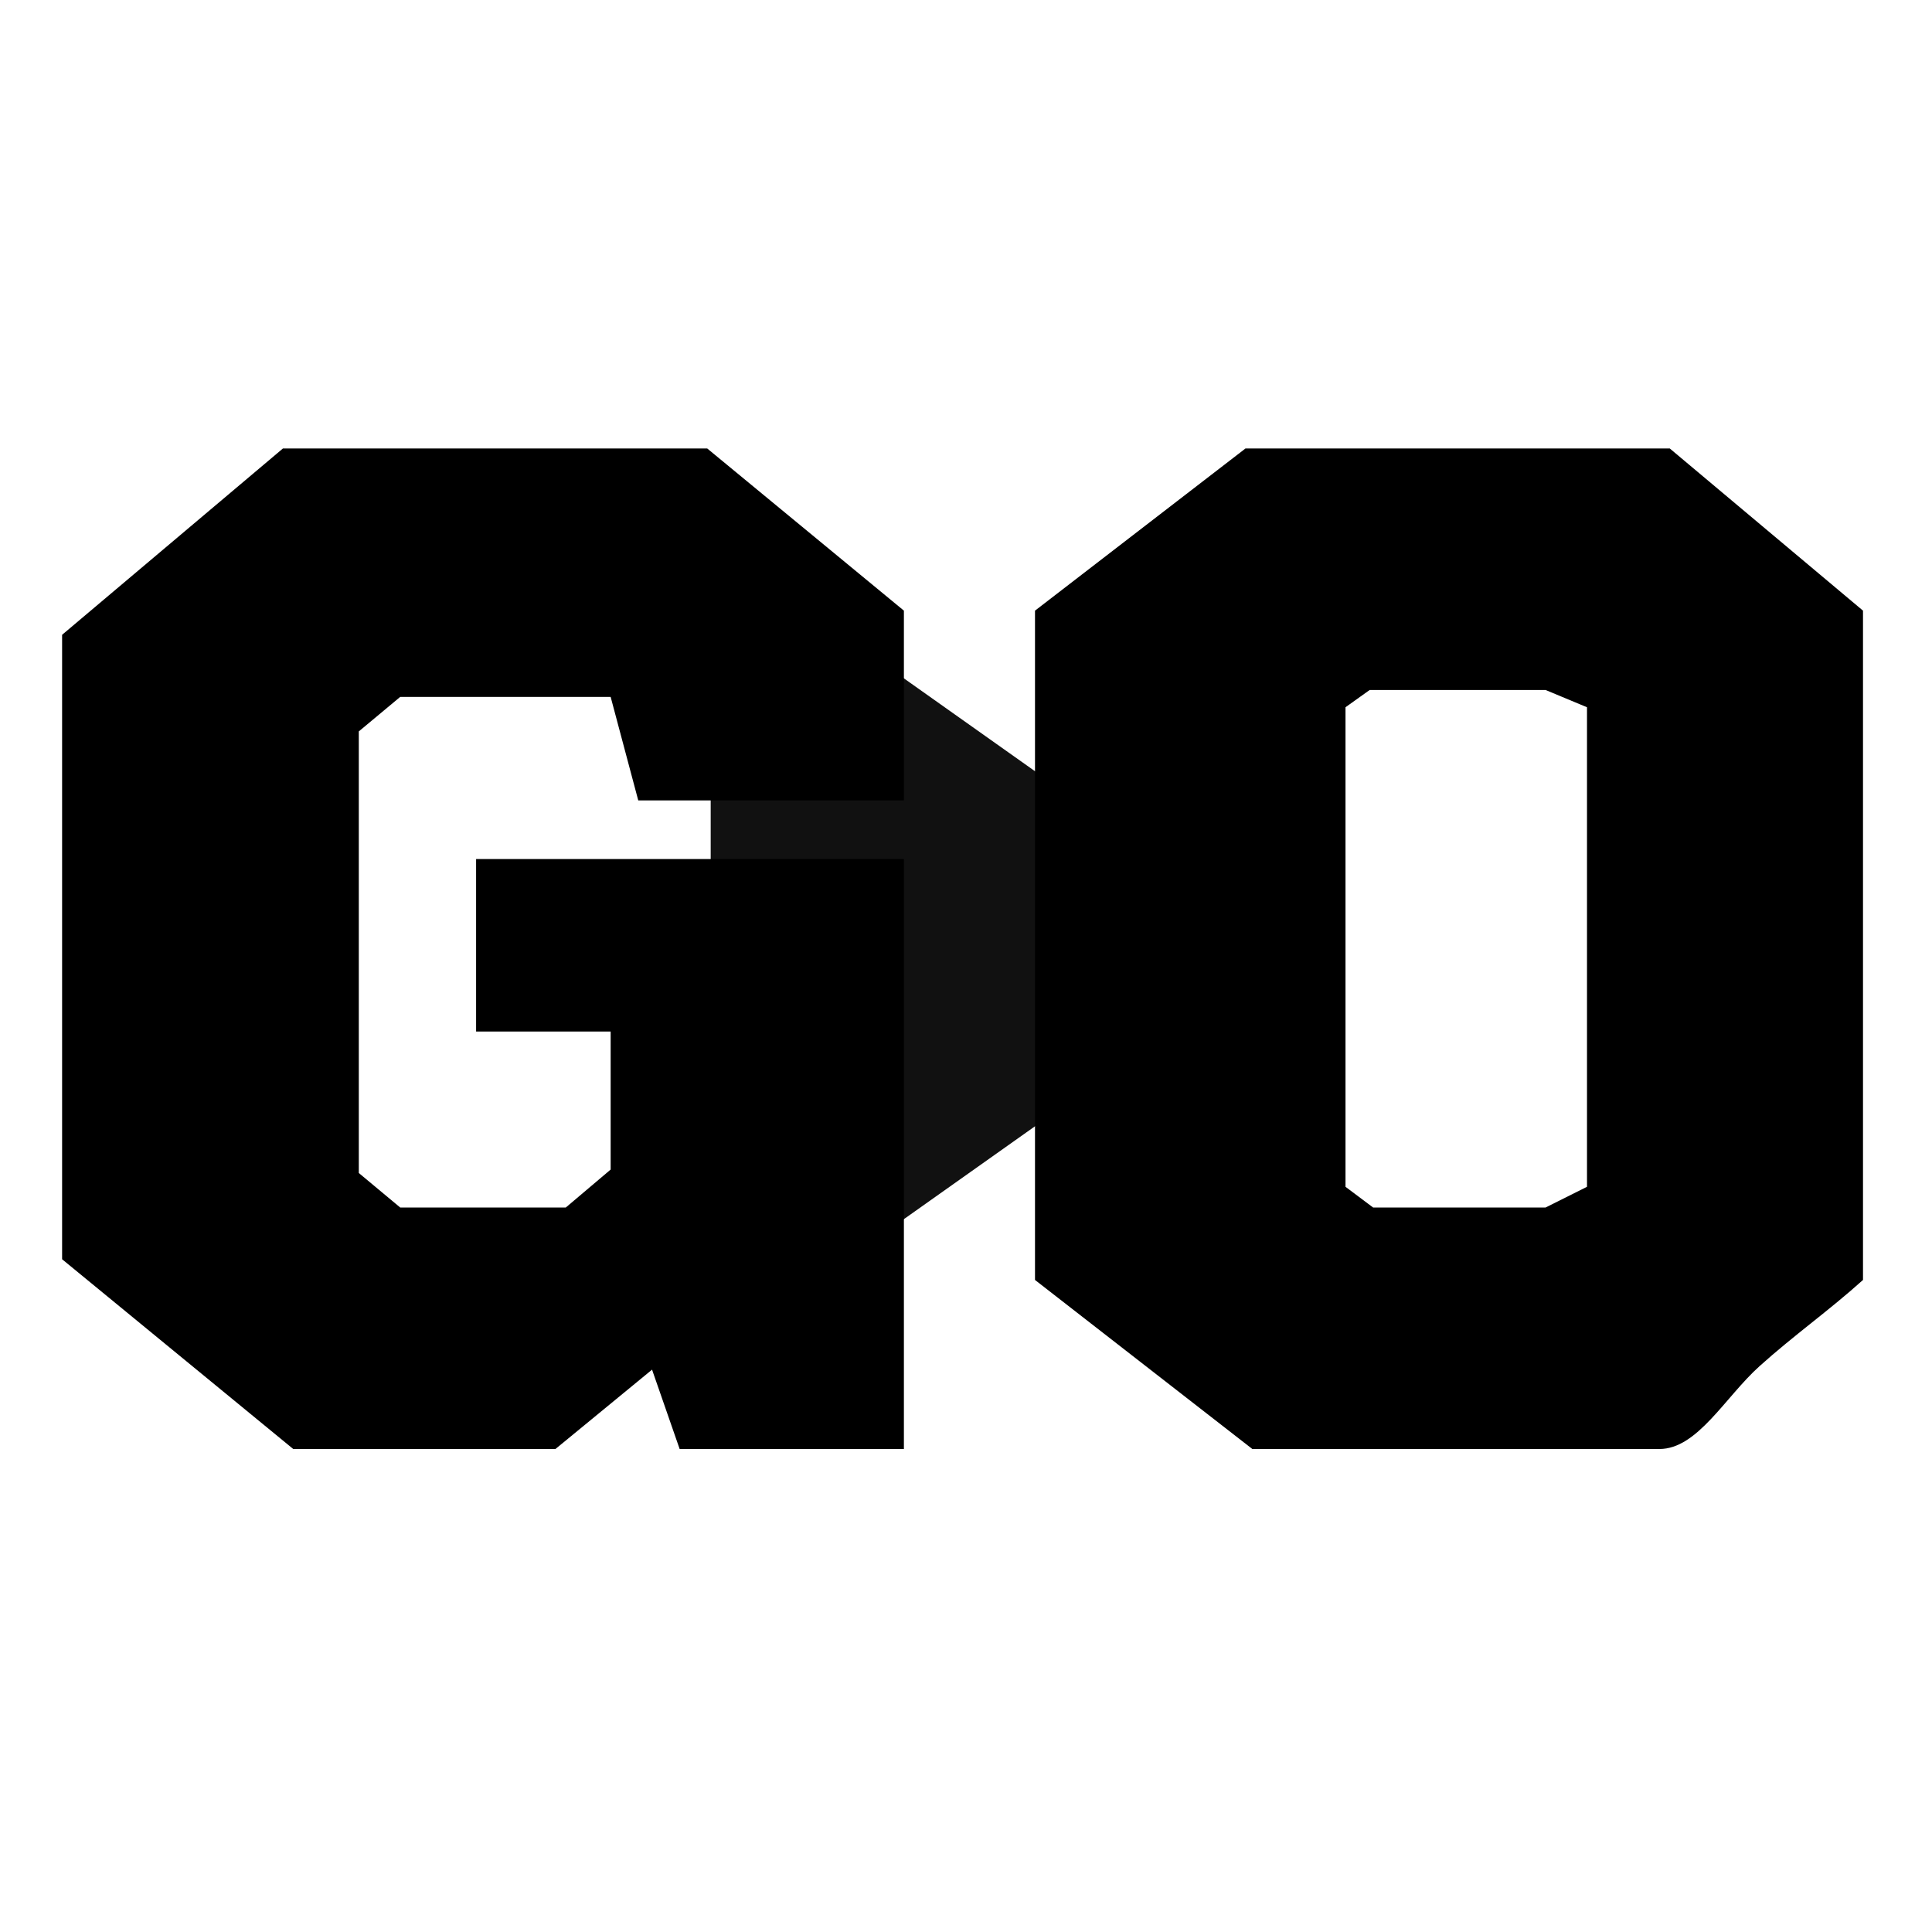 <?xml version="1.0" encoding="utf-8"?>
<!-- Generator: Adobe Illustrator 20.1.0, SVG Export Plug-In . SVG Version: 6.00 Build 0)  -->
<svg version="1.1" id="svg-inside" xmlns="http://www.w3.org/2000/svg" xmlns:xlink="http://www.w3.org/1999/xlink" x="0px" y="0px"
	 viewBox="0 0 56 56" style="enable-background:new 0 0 56 56;" xml:space="preserve">
<path id="start" style="fill:#111111;" d="M24.7,36.4l9.6-6.8c1.5-1,1.5-3.2,0-4.2l-9.6-6.8c-1.7-1.2-4.1,0-4.1,2.1v13.5
	C20.6,36.4,23,37.6,24.7,36.4z"/>
<path id="end" d="M48.4,13H36.1L30,17.7v19.4l6.3,4.9h11.8c1.1,0,1.9-1.5,2.9-2.4S53,38,54,37.1V17.7L48.4,13z M46,34.4L44.8,35h-5
	L39,34.4V20.5l0.7-0.5h5.1l1.2,0.5V34.4z M18.5,23.2l-0.8-3h-6.1l-1.2,1v12.8l1.2,1h4.8l1.3-1.1v-4h-3.9v-5h12.4V42h-6.5l-0.8-2.3
	L16.1,42H8.5l-6.7-5.5V18.4L8.2,13h12.3l5.7,4.7v5.5H18.5z"/>
</svg>

